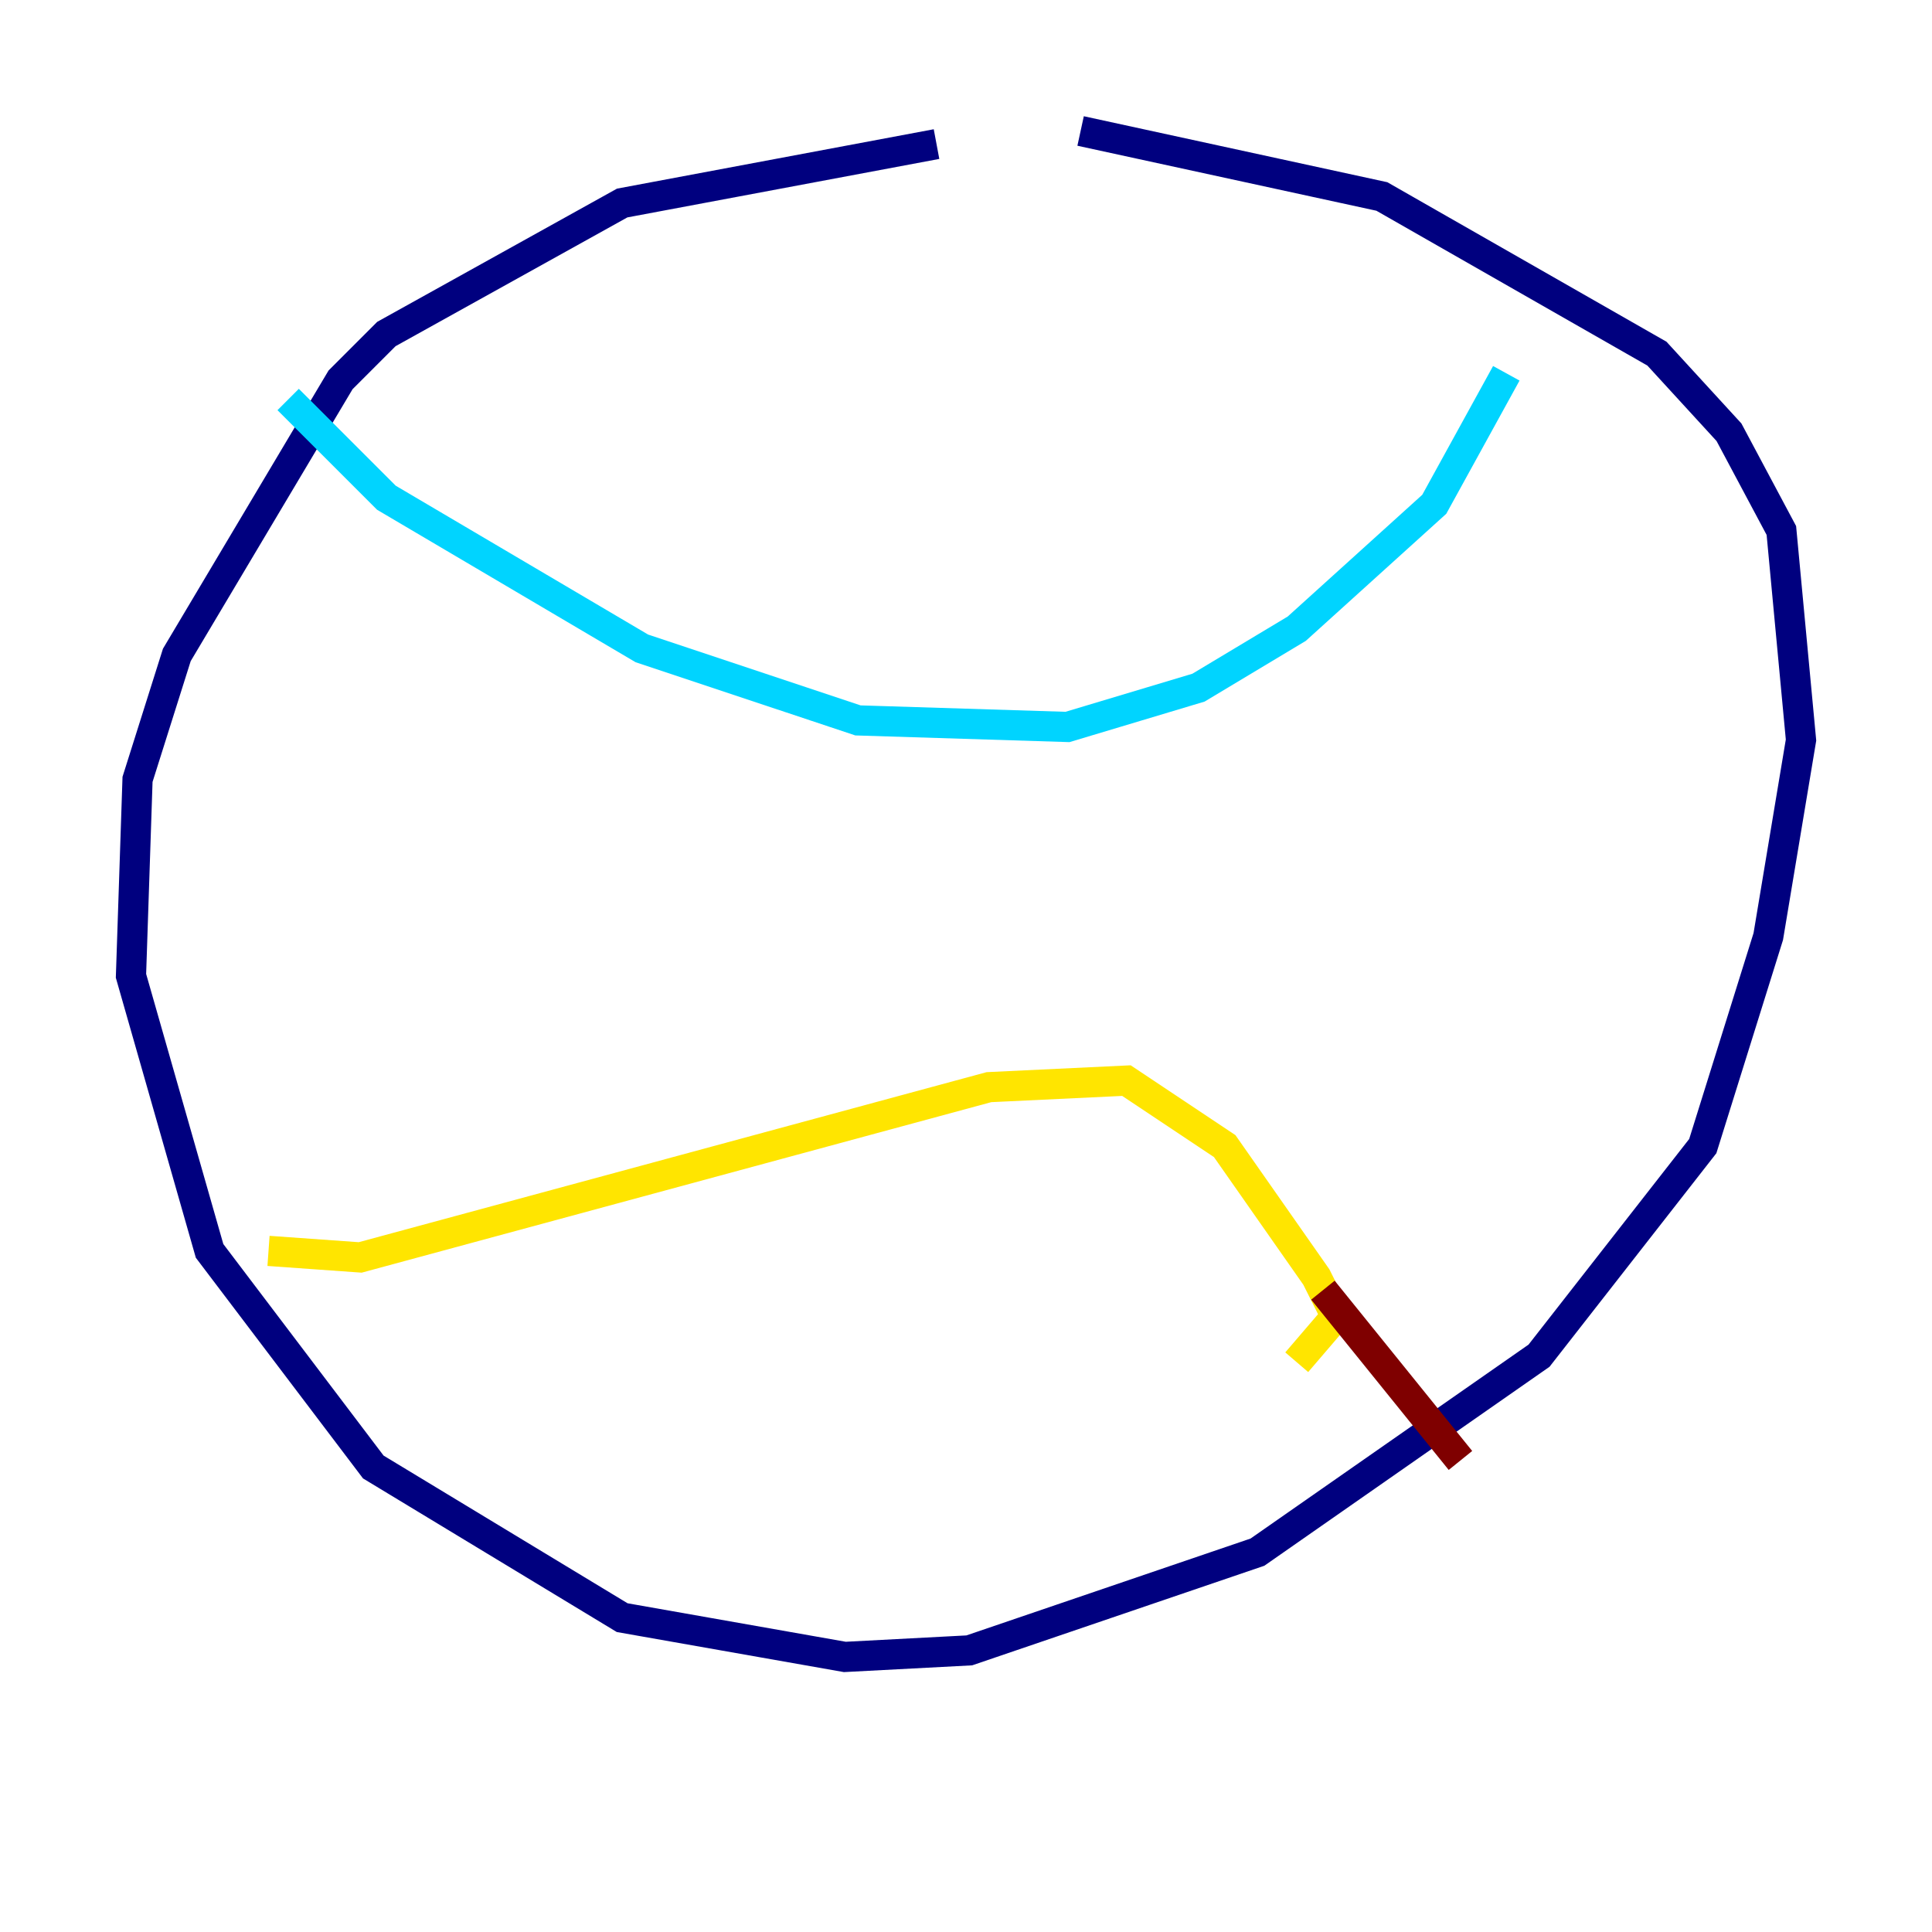 <?xml version="1.0" encoding="utf-8" ?>
<svg baseProfile="tiny" height="128" version="1.2" viewBox="0,0,128,128" width="128" xmlns="http://www.w3.org/2000/svg" xmlns:ev="http://www.w3.org/2001/xml-events" xmlns:xlink="http://www.w3.org/1999/xlink"><defs /><polyline fill="none" points="62.047,9.546 41.22,13.451 25.6,22.129 22.563,25.166 11.715,43.39 9.112,51.634 8.678,64.651 13.885,82.875 24.732,97.193 41.22,107.173 55.973,109.776 64.217,109.342 83.308,102.834 101.966,89.817 112.814,75.932 117.153,62.047 119.322,49.031 118.02,35.146 114.549,28.637 109.776,23.43 91.552,13.017 71.593,8.678" stroke="#00007f" stroke-width="2" /><polyline fill="none" points="19.091,26.468 25.6,32.976 42.522,42.956 56.841,47.729 70.725,48.163 79.403,45.559 85.912,41.654 95.024,33.41 99.797,24.732" stroke="#00d4ff" stroke-width="2" /><polyline fill="none" points="17.79,82.875 23.864,83.308 65.519,72.027 74.63,71.593 81.139,75.932 87.214,84.61 88.515,87.214 85.912,90.251" stroke="#ffe500" stroke-width="2" /><polyline fill="none" points="87.647,85.478 96.759,96.759" stroke="#7f0000" stroke-width="2" /></svg>
